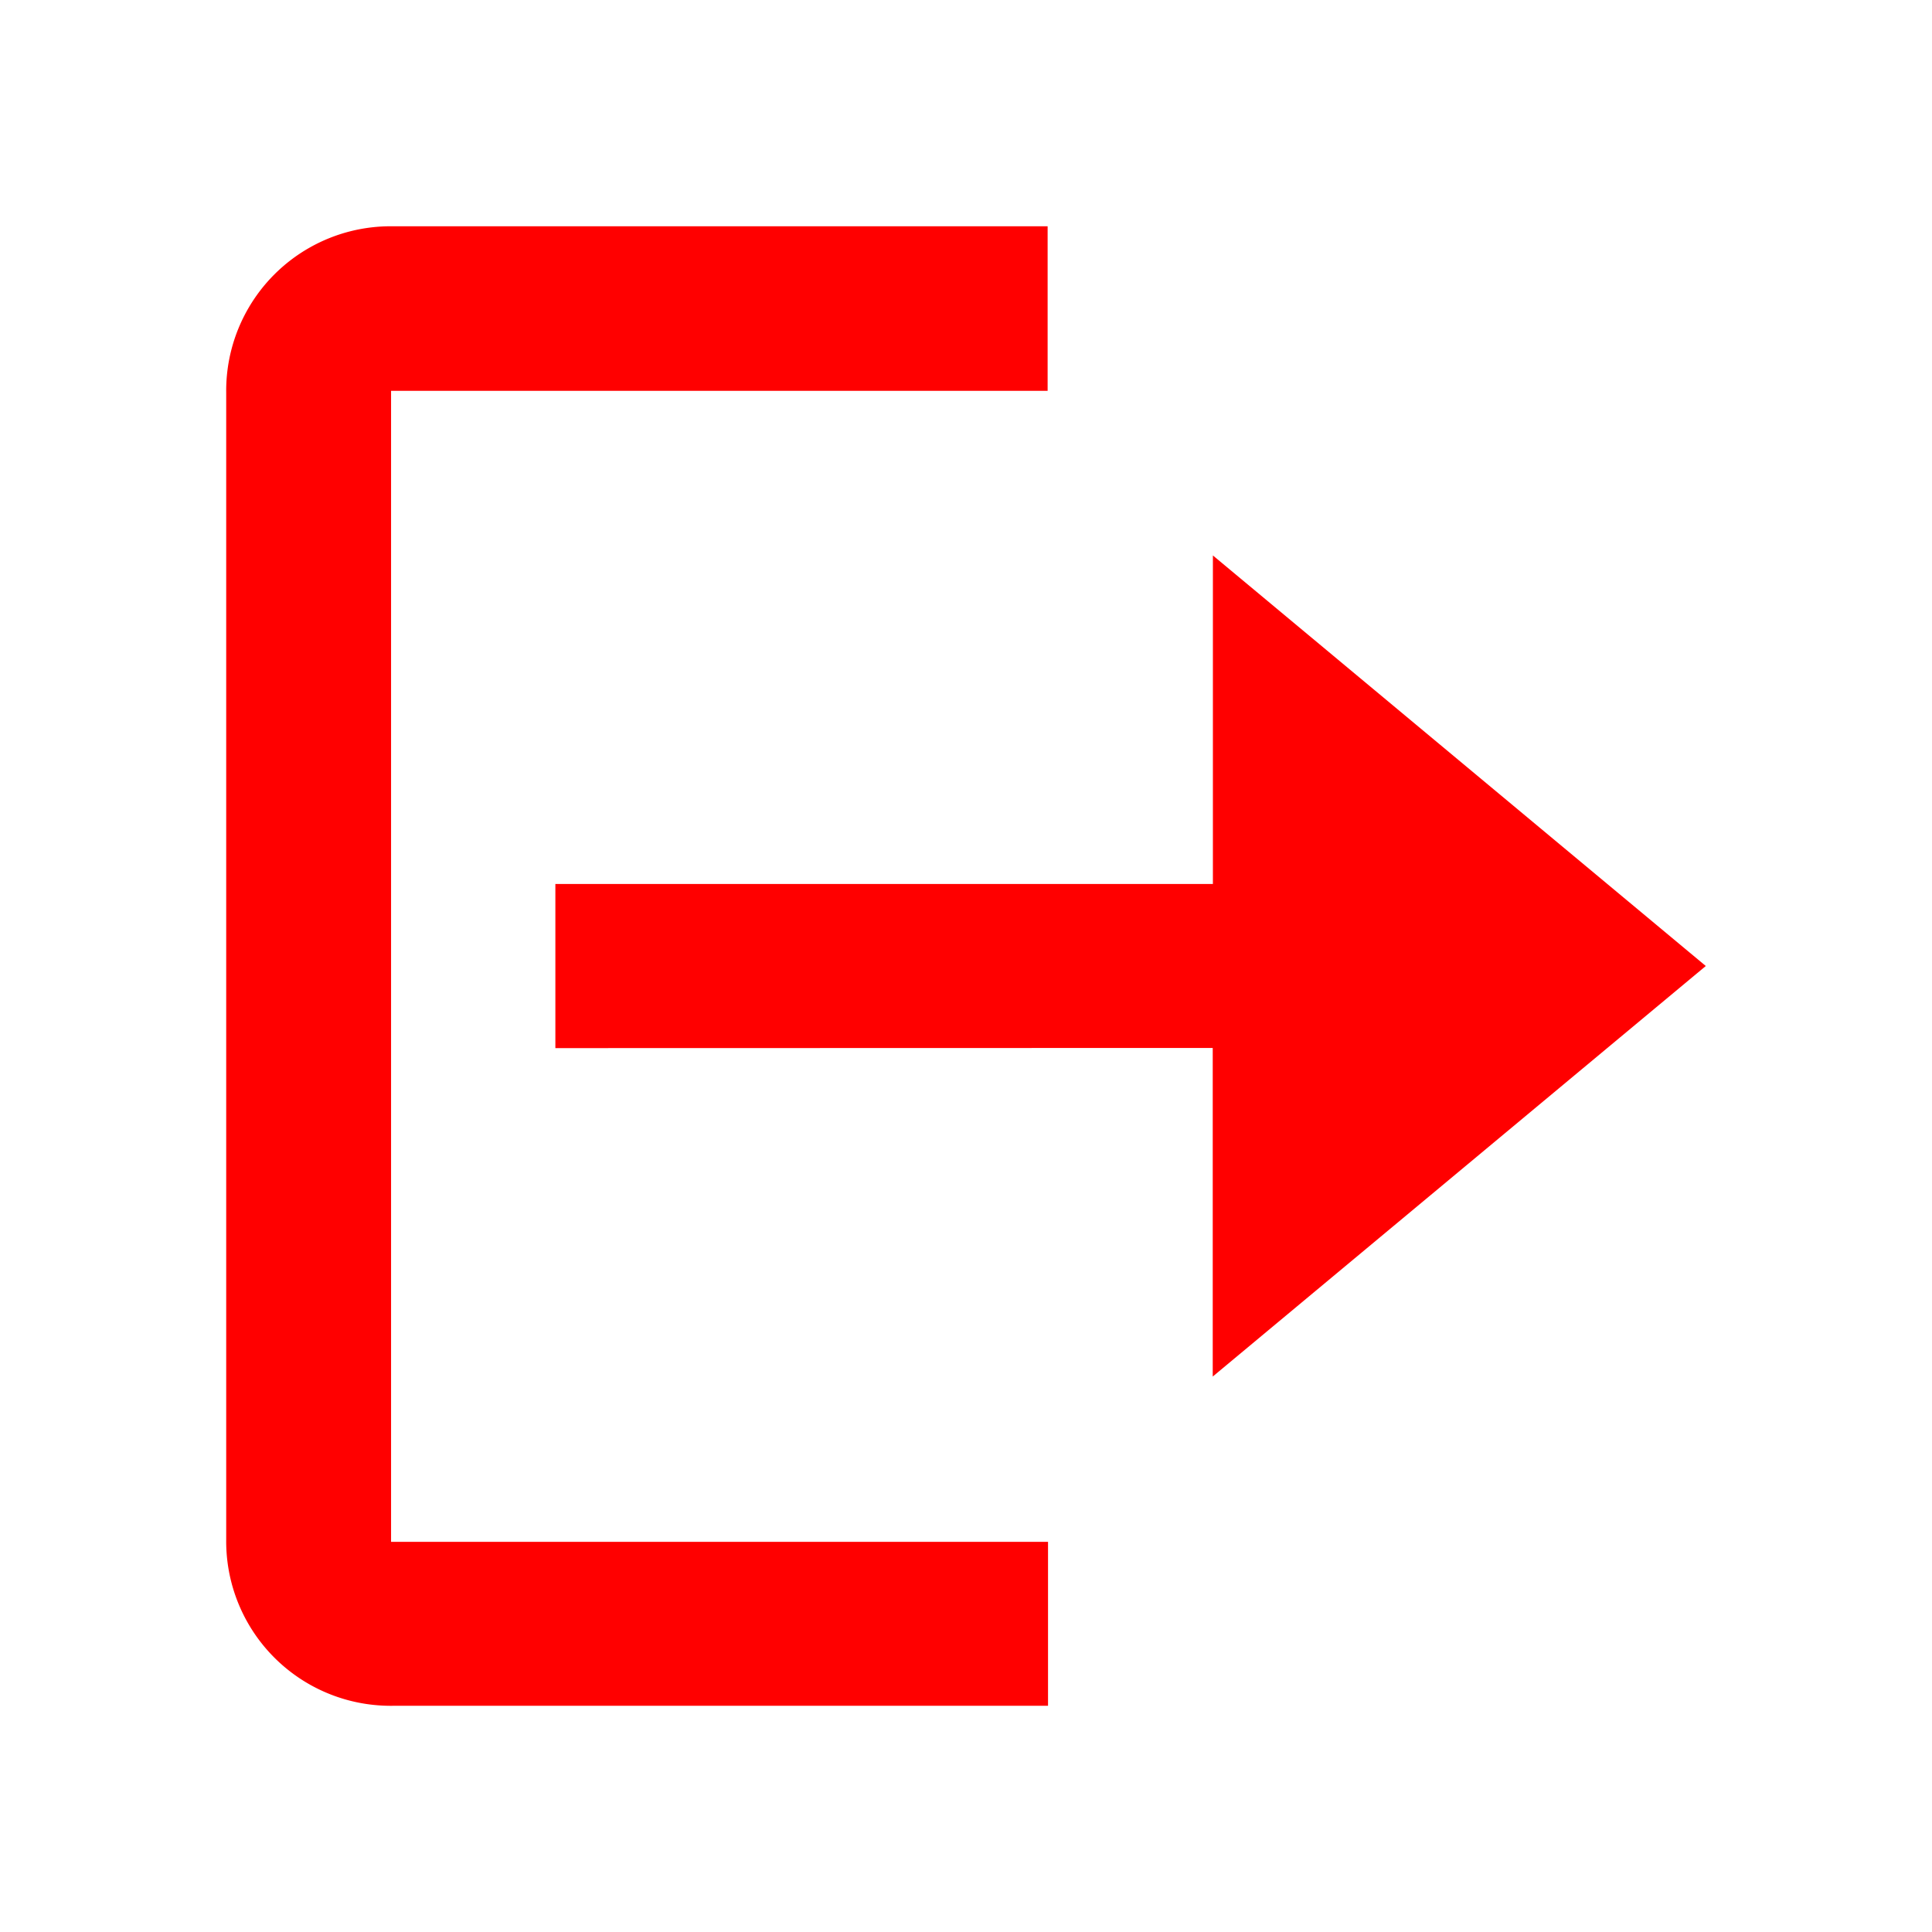 <svg id="Home" xmlns="http://www.w3.org/2000/svg" xmlns:xlink="http://www.w3.org/1999/xlink" width="24" height="24" viewBox="0 0 24 24">
  <defs>
    <clipPath id="clip-path">
      <rect id="Rectangle_4118" data-name="Rectangle 4118" width="18.38" height="18.38" transform="translate(0 0)" fill="red"/>
    </clipPath>
  </defs>
  <g id="Home-2" data-name="Home">
    <rect id="Rectangle_4" data-name="Rectangle 4" width="24" height="24" opacity="0"/>
  </g>
  <g id="Group_18774" data-name="Group 18774" transform="translate(2.81 2.81)">
    <g id="Group_18774-2" data-name="Group 18774" transform="translate(0 0)" clip-path="url(#clip-path)">
      <path id="Path_23259" data-name="Path 23259" d="M490.35,18.379V16.342h-8.161V2.044h8.156V0h-8.13a2.043,2.043,0,0,0-2.074,2.068q0,7.122,0,14.245a2.043,2.043,0,0,0,1.737,2.043,2.091,2.091,0,0,0,.339.023h8.133" transform="translate(-480.141 0.001)" fill="red"/>
      <path id="Path_23260" data-name="Path 23260" d="M8.166,246.318V250.4l6.125-5.1-6.123-5.1v4.081H0v2.039Z" transform="translate(4.089 -236.11)" fill="red"/>
    </g>
  </g>
</svg>
